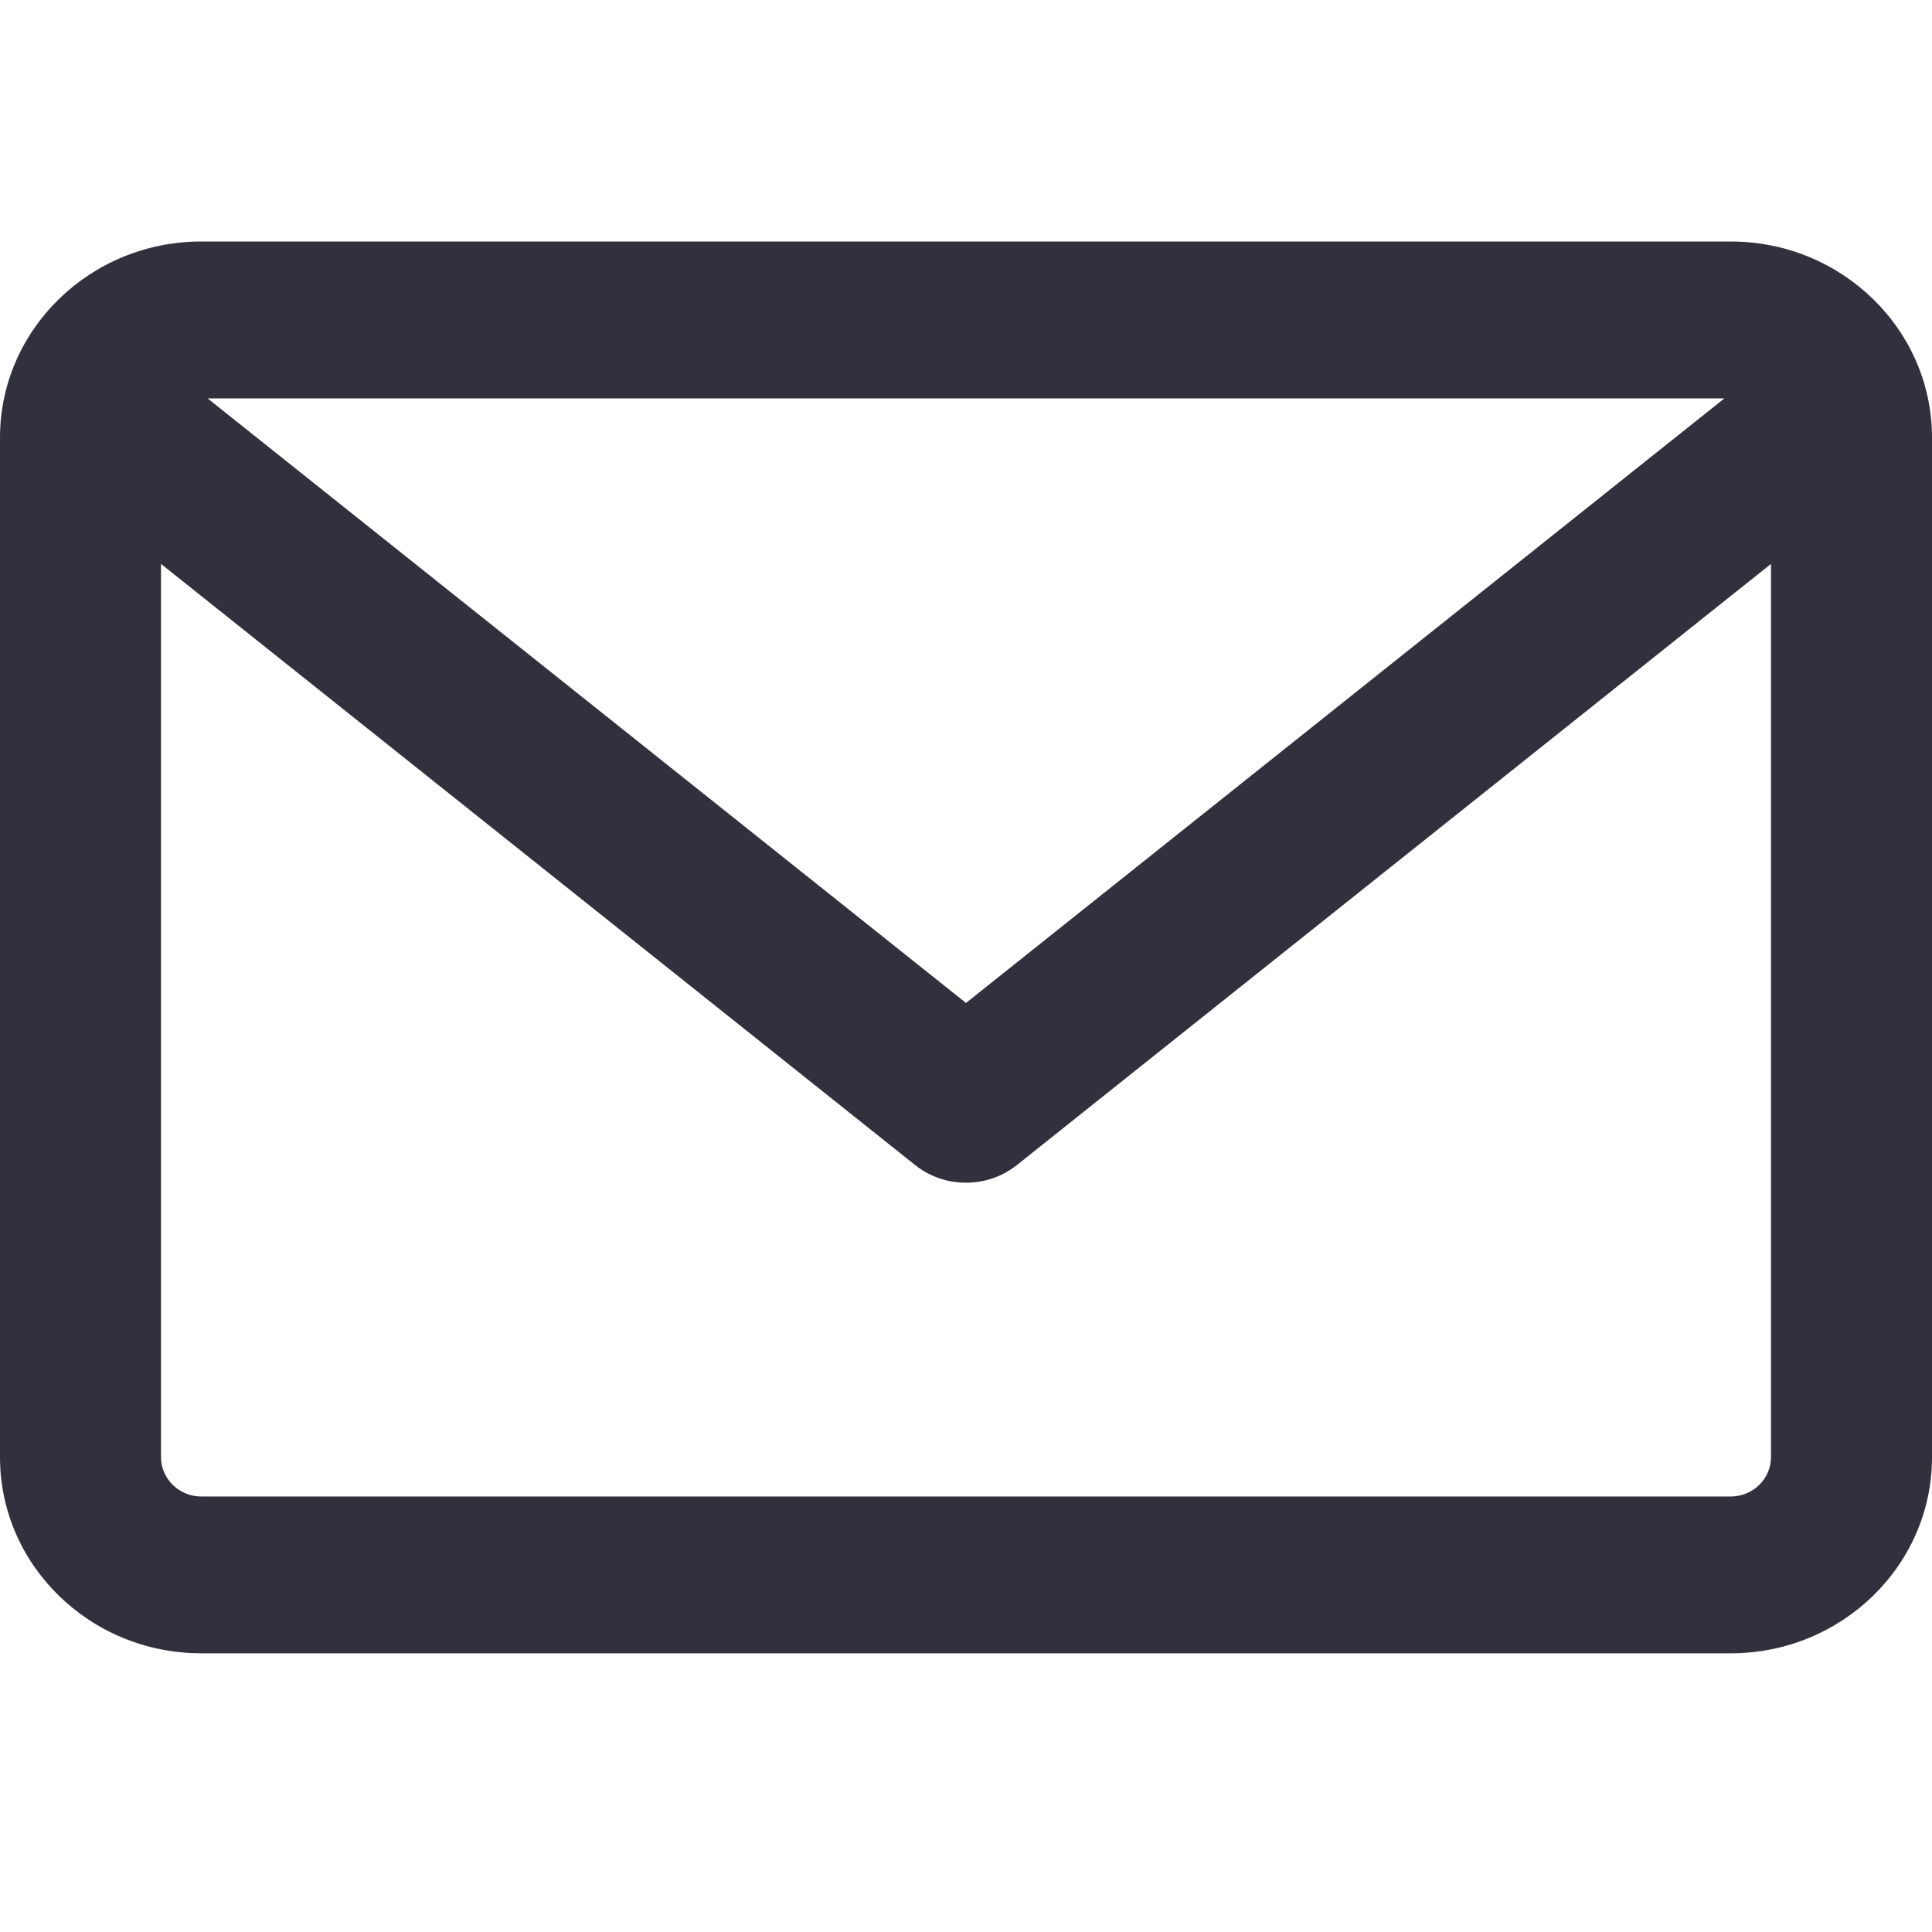 <svg width="24" height="24" viewBox="0 0 24 24" fill="none" xmlns="http://www.w3.org/2000/svg">
<path fill-rule="evenodd" clip-rule="evenodd" d="M21.5 18.59H2.5C2.225 18.59 2 18.37 2 18.102V7.005L11.367 14.472C11.551 14.619 11.775 14.692 12 14.692C12.225 14.692 12.449 14.619 12.633 14.472L22 7.005V18.102C22 18.37 21.775 18.59 21.5 18.59ZM21.421 4.949L12 12.459L2.579 4.949H21.421ZM21.5 3H2.5C1.121 3 0 4.092 0 5.436V18.103C0 19.446 1.121 20.538 2.5 20.538H21.5C22.879 20.538 24 19.446 24 18.103V5.436C24 4.092 22.879 3 21.5 3Z" fill="#31313D"/>
</svg>
